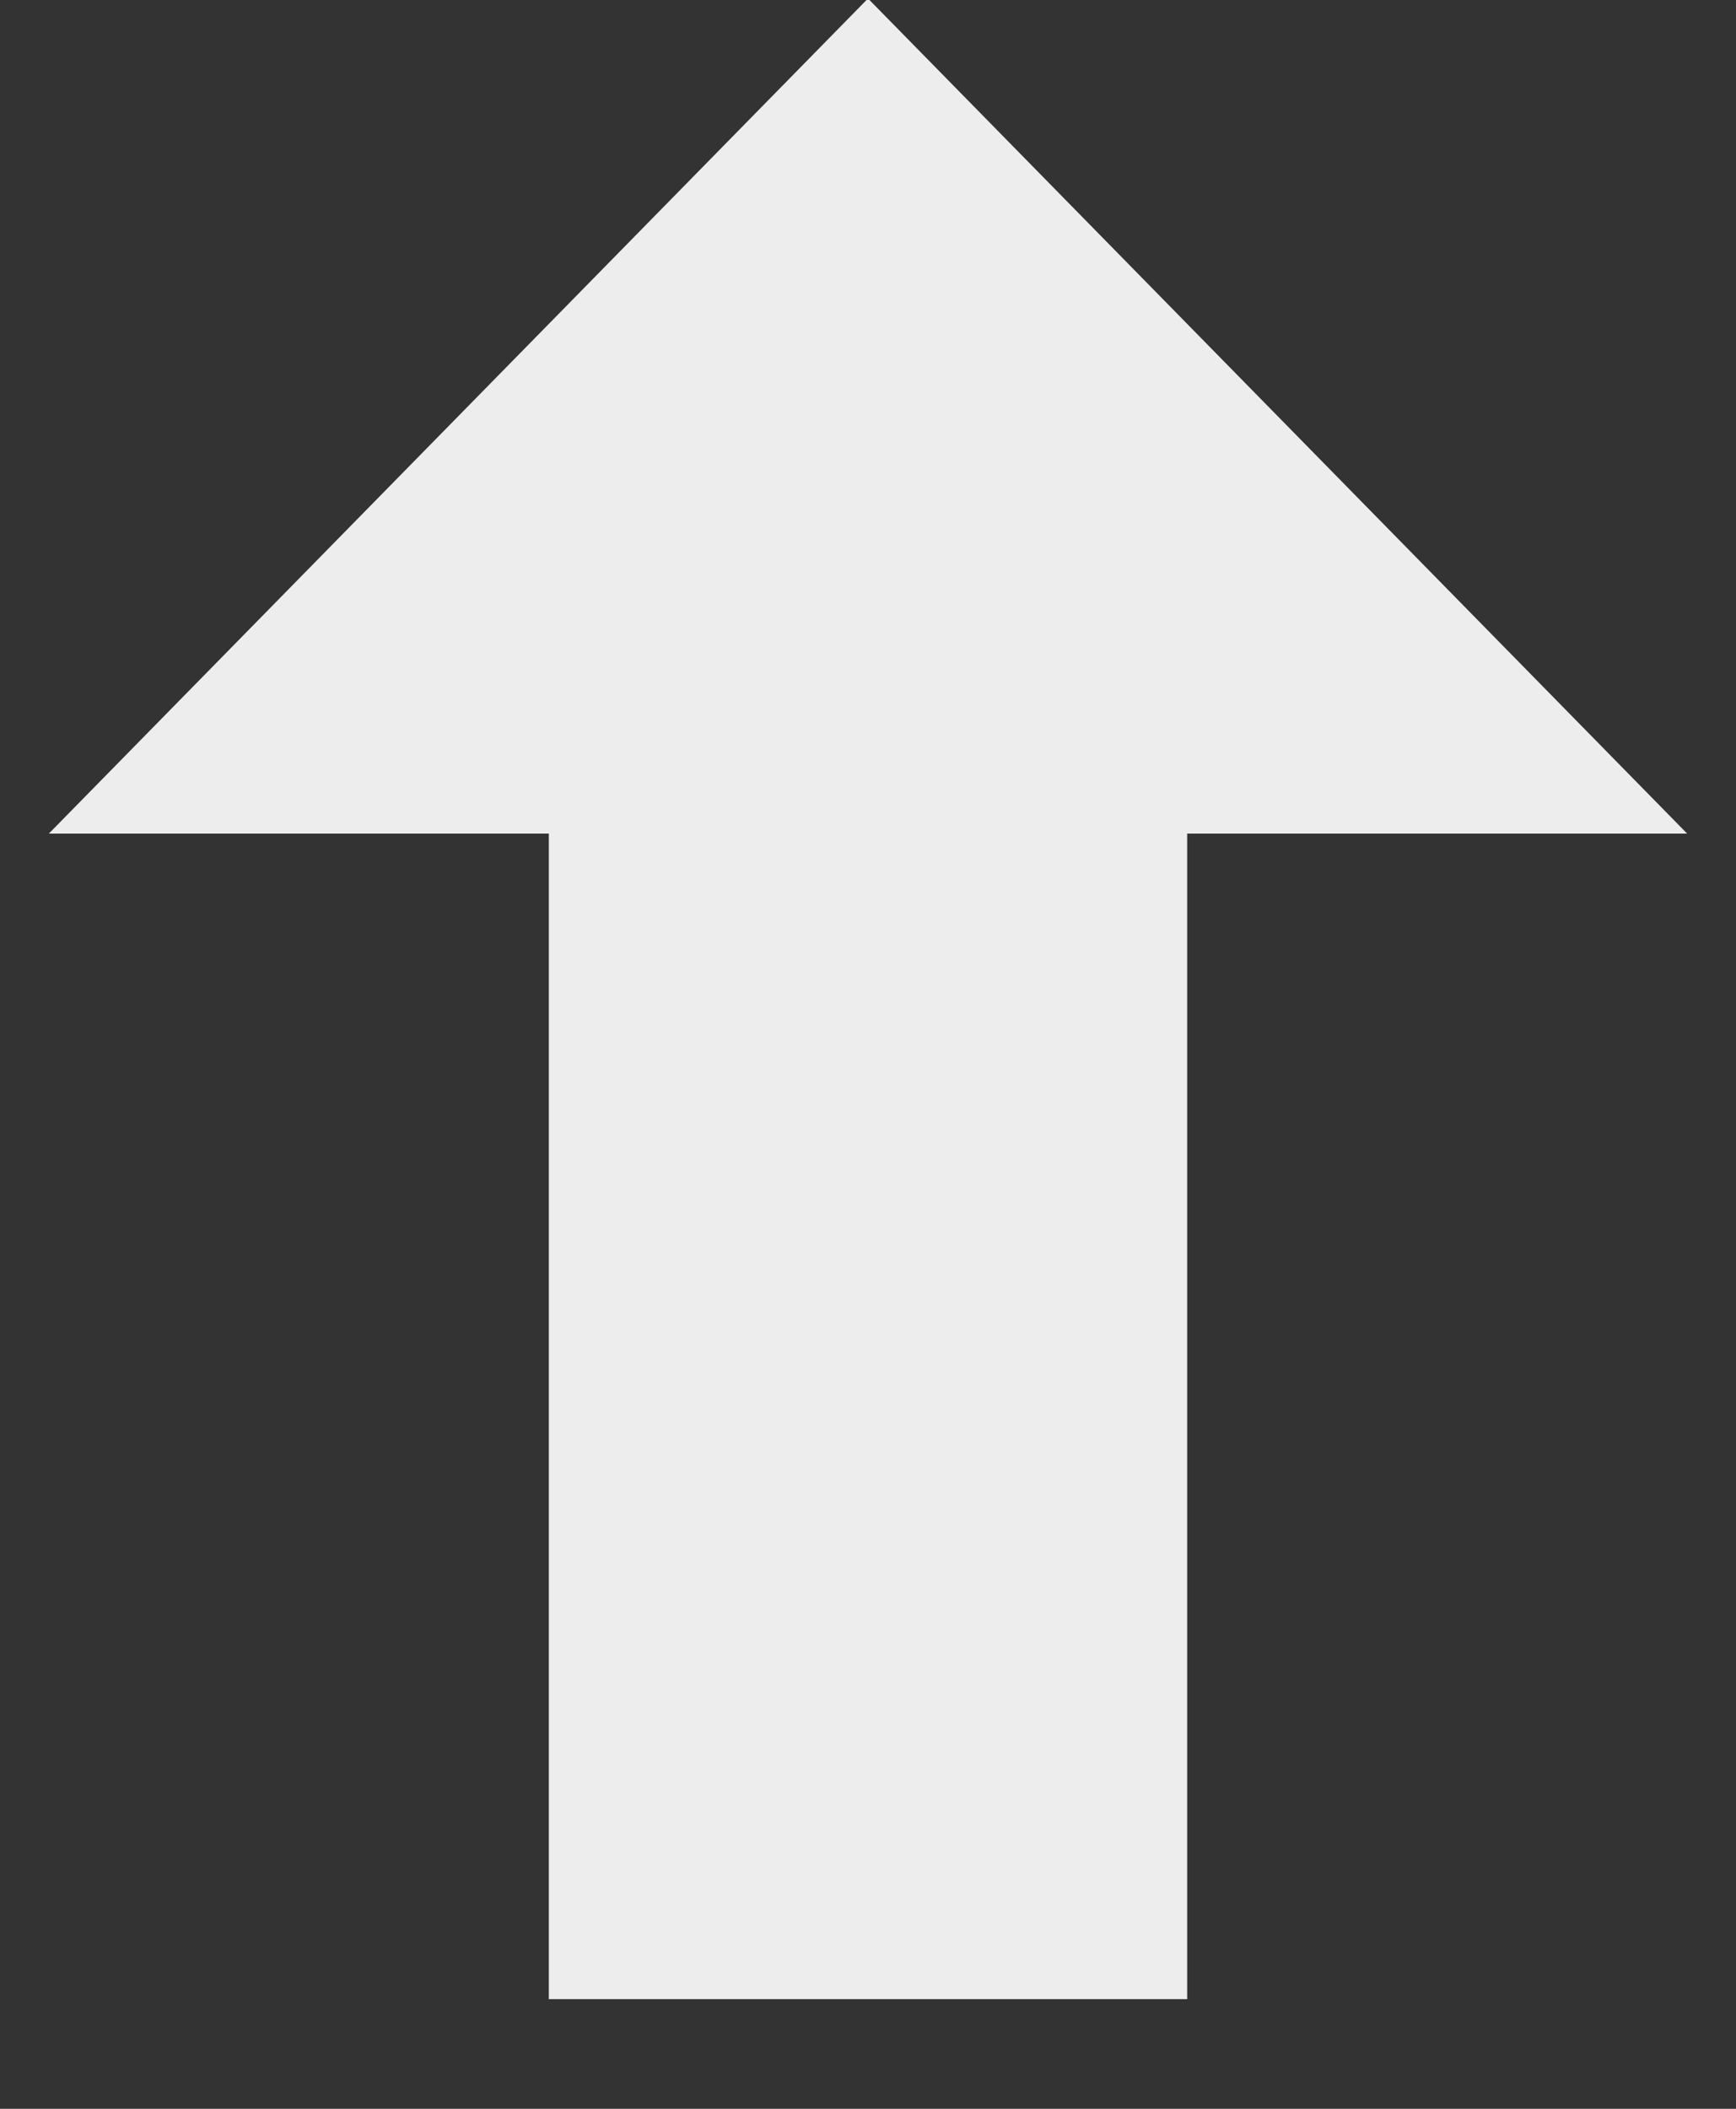 <svg width="14" height="17" xmlns="http://www.w3.org/2000/svg">
  <rect width="100%" height="100%" fill="#333333" stroke="none"/>
  <path fill="#ededed" d="M4.426 16.116V6.72H.394L7-.012l6.606 6.732H9.574v9.396z" fill-rule="evenodd"/>
</svg>
